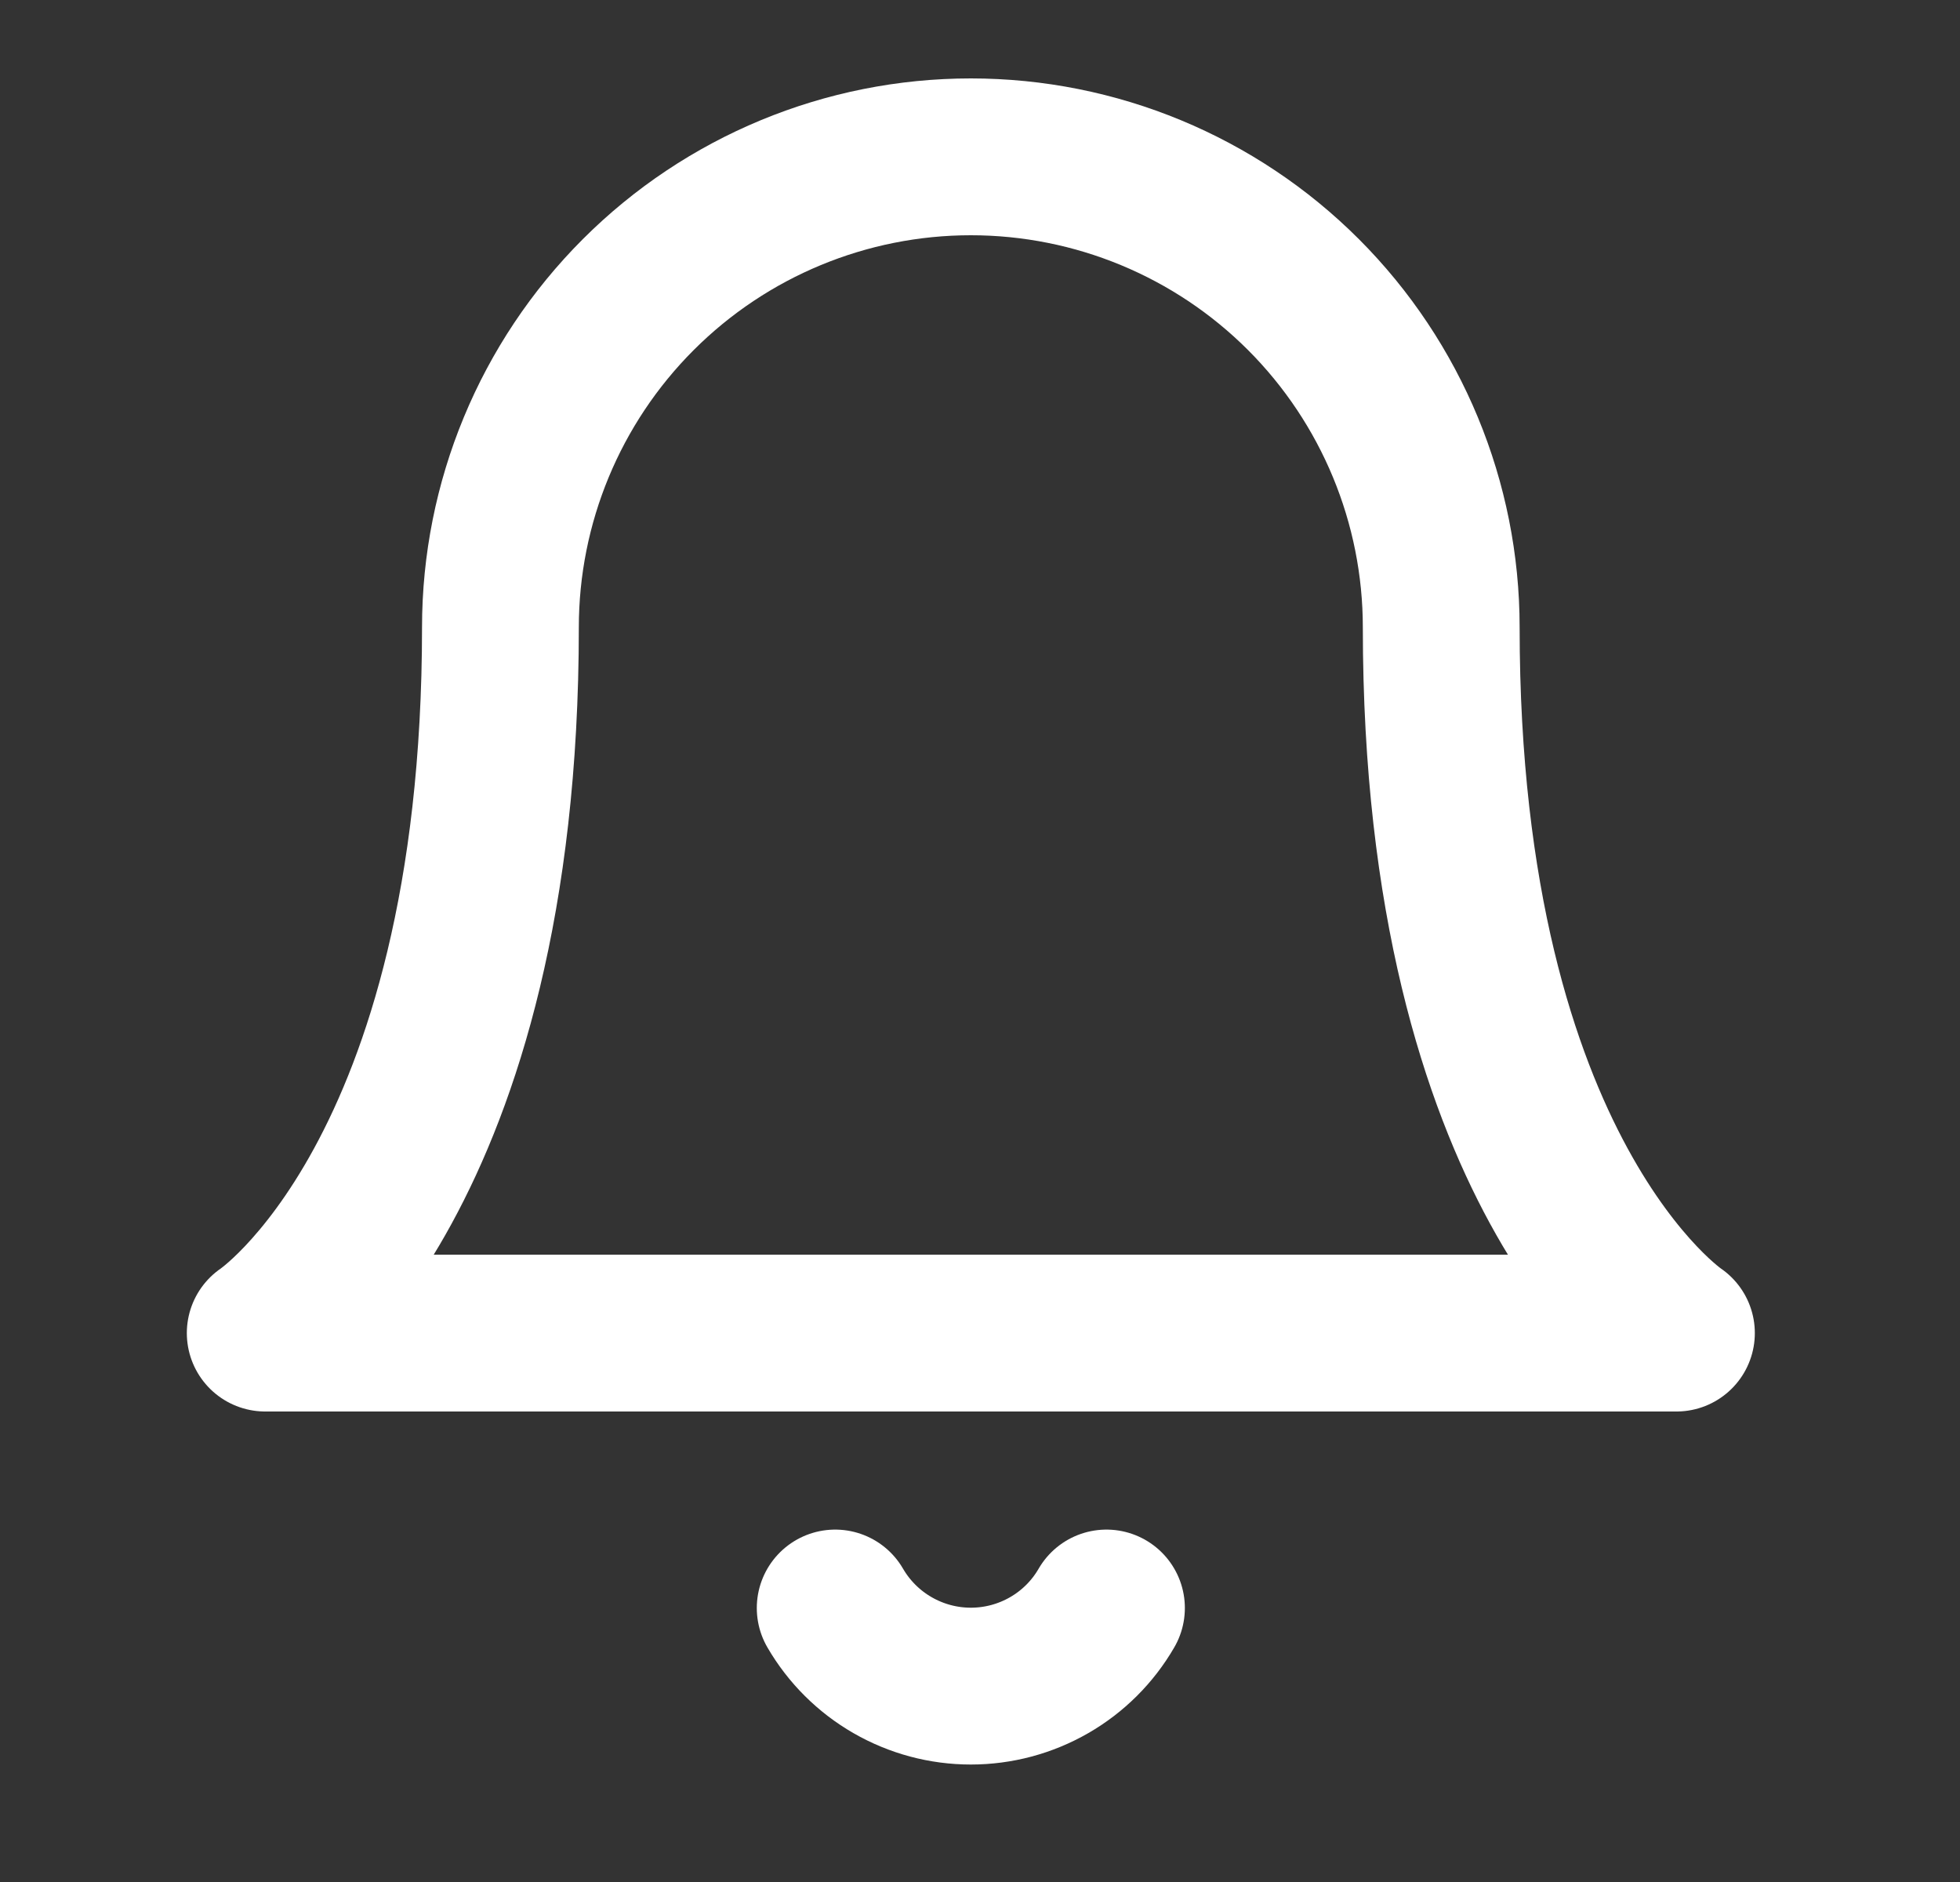 <svg width="25" height="24" viewBox="0 0 25 24" fill="none" xmlns="http://www.w3.org/2000/svg">
<rect x="0" y="0" width="25" height="24" fill="#333333" stroke="none"/>
<path d="M18.383 8C18.383 6.409 17.751 4.883 16.626 3.757C15.501 2.632 13.975 2 12.383 2C10.792 2 9.266 2.632 8.141 3.757C7.015 4.883 6.383 6.409 6.383 8C6.383 15 3.383 17 3.383 17H21.383C21.383 17 18.383 15 18.383 8Z" stroke="white" stroke-width="2" stroke-linecap="round" stroke-linejoin="round"/>
<path d="M14.113 20.506C13.938 20.809 13.685 21.061 13.382 21.235C13.078 21.41 12.734 21.502 12.383 21.502C12.033 21.502 11.689 21.41 11.385 21.235C11.082 21.061 10.829 20.809 10.653 20.506" stroke="white" stroke-width="2" stroke-linecap="round" stroke-linejoin="round"/>
</svg>
